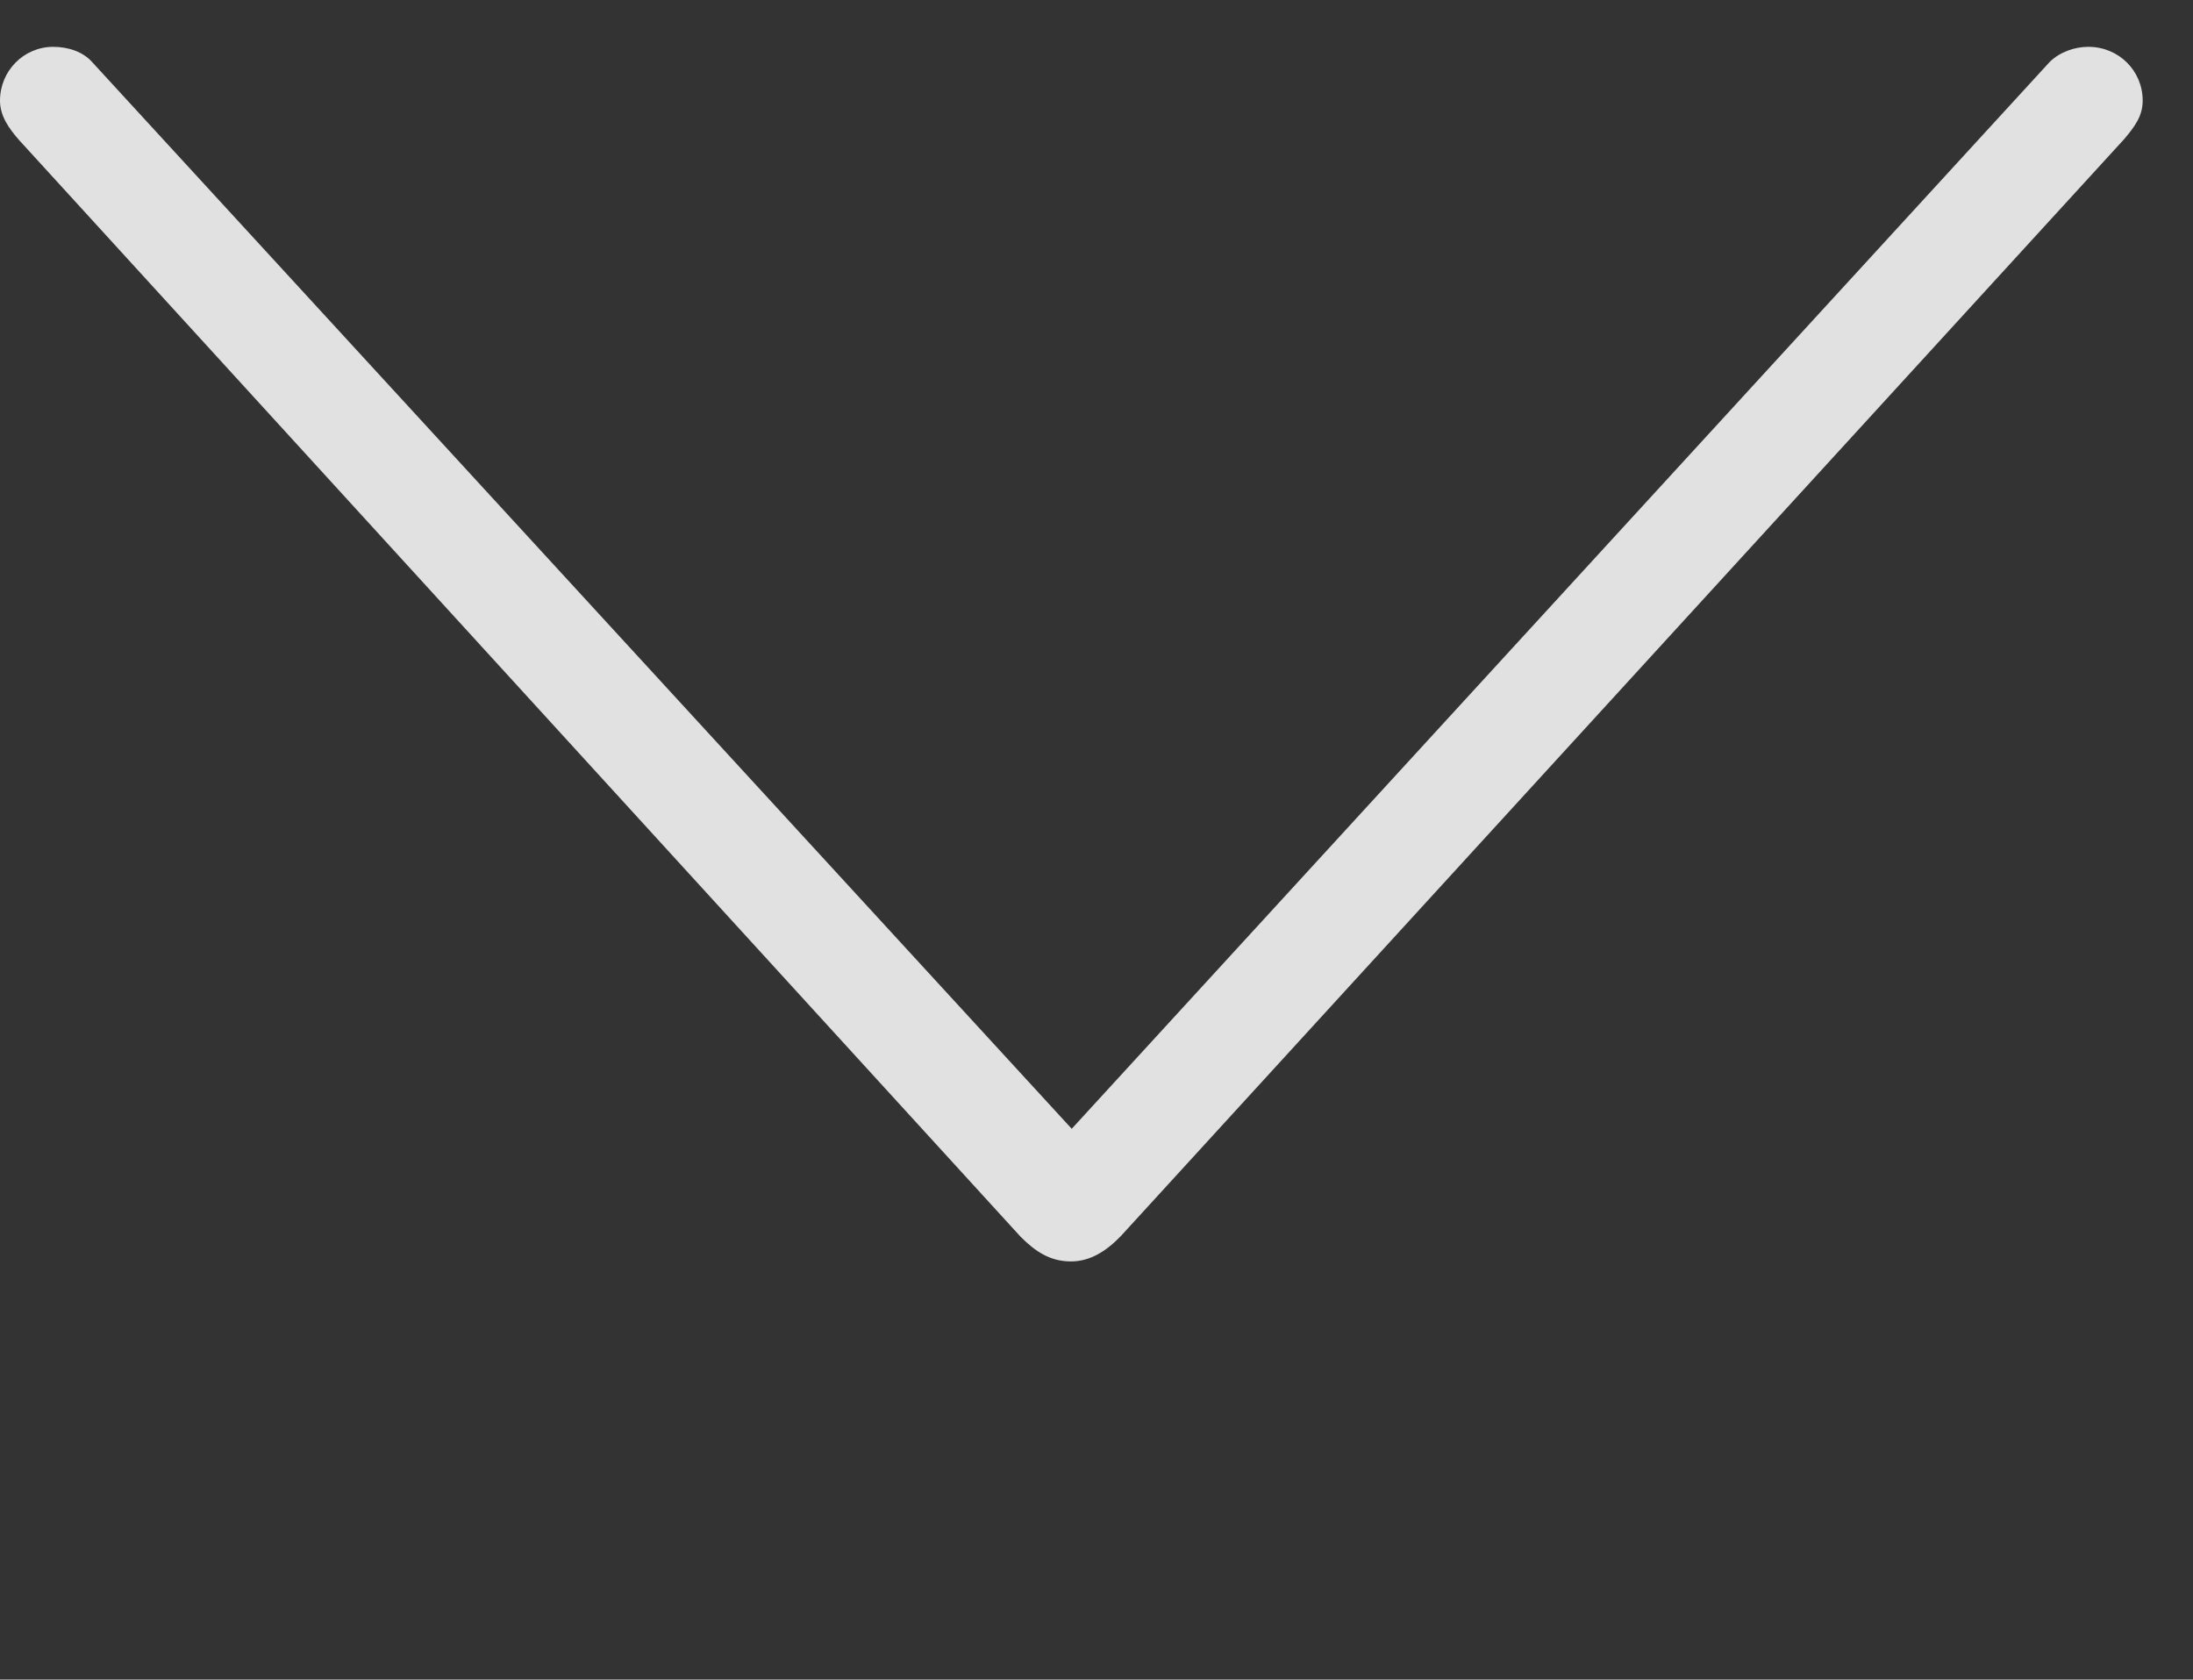 <?xml version="1.0" encoding="UTF-8"?>
<!--Generator: Apple Native CoreSVG 232.5-->
<!DOCTYPE svg
PUBLIC "-//W3C//DTD SVG 1.1//EN"
       "http://www.w3.org/Graphics/SVG/1.1/DTD/svg11.dtd">
<svg version="1.1" xmlns="http://www.w3.org/2000/svg" xmlns:xlink="http://www.w3.org/1999/xlink" width="15.735" height="12.05">
 <rect width="100%" height="100%" fill="#333333" stroke="none"/>
 <g>
  <rect height="9.05" opacity="0" width="15.735" x="0" y="0"/>
  <path d="M7.685 9.05C7.823 9.05 7.941 8.974 8.044 8.866L15.244 0.995C15.318 0.906 15.374 0.832 15.374 0.722C15.374 0.509 15.204 0.336 14.984 0.336C14.888 0.336 14.783 0.371 14.708 0.443L7.382 8.434L7.998 8.434L0.659 0.443C0.594 0.371 0.489 0.336 0.382 0.336C0.17 0.336 0 0.509 0 0.722C0 0.832 0.063 0.92 0.137 1.005L7.323 8.873C7.431 8.981 7.536 9.05 7.685 9.05Z" fill="#ffffff" fill-opacity="0.85"/>
 </g>
</svg>

